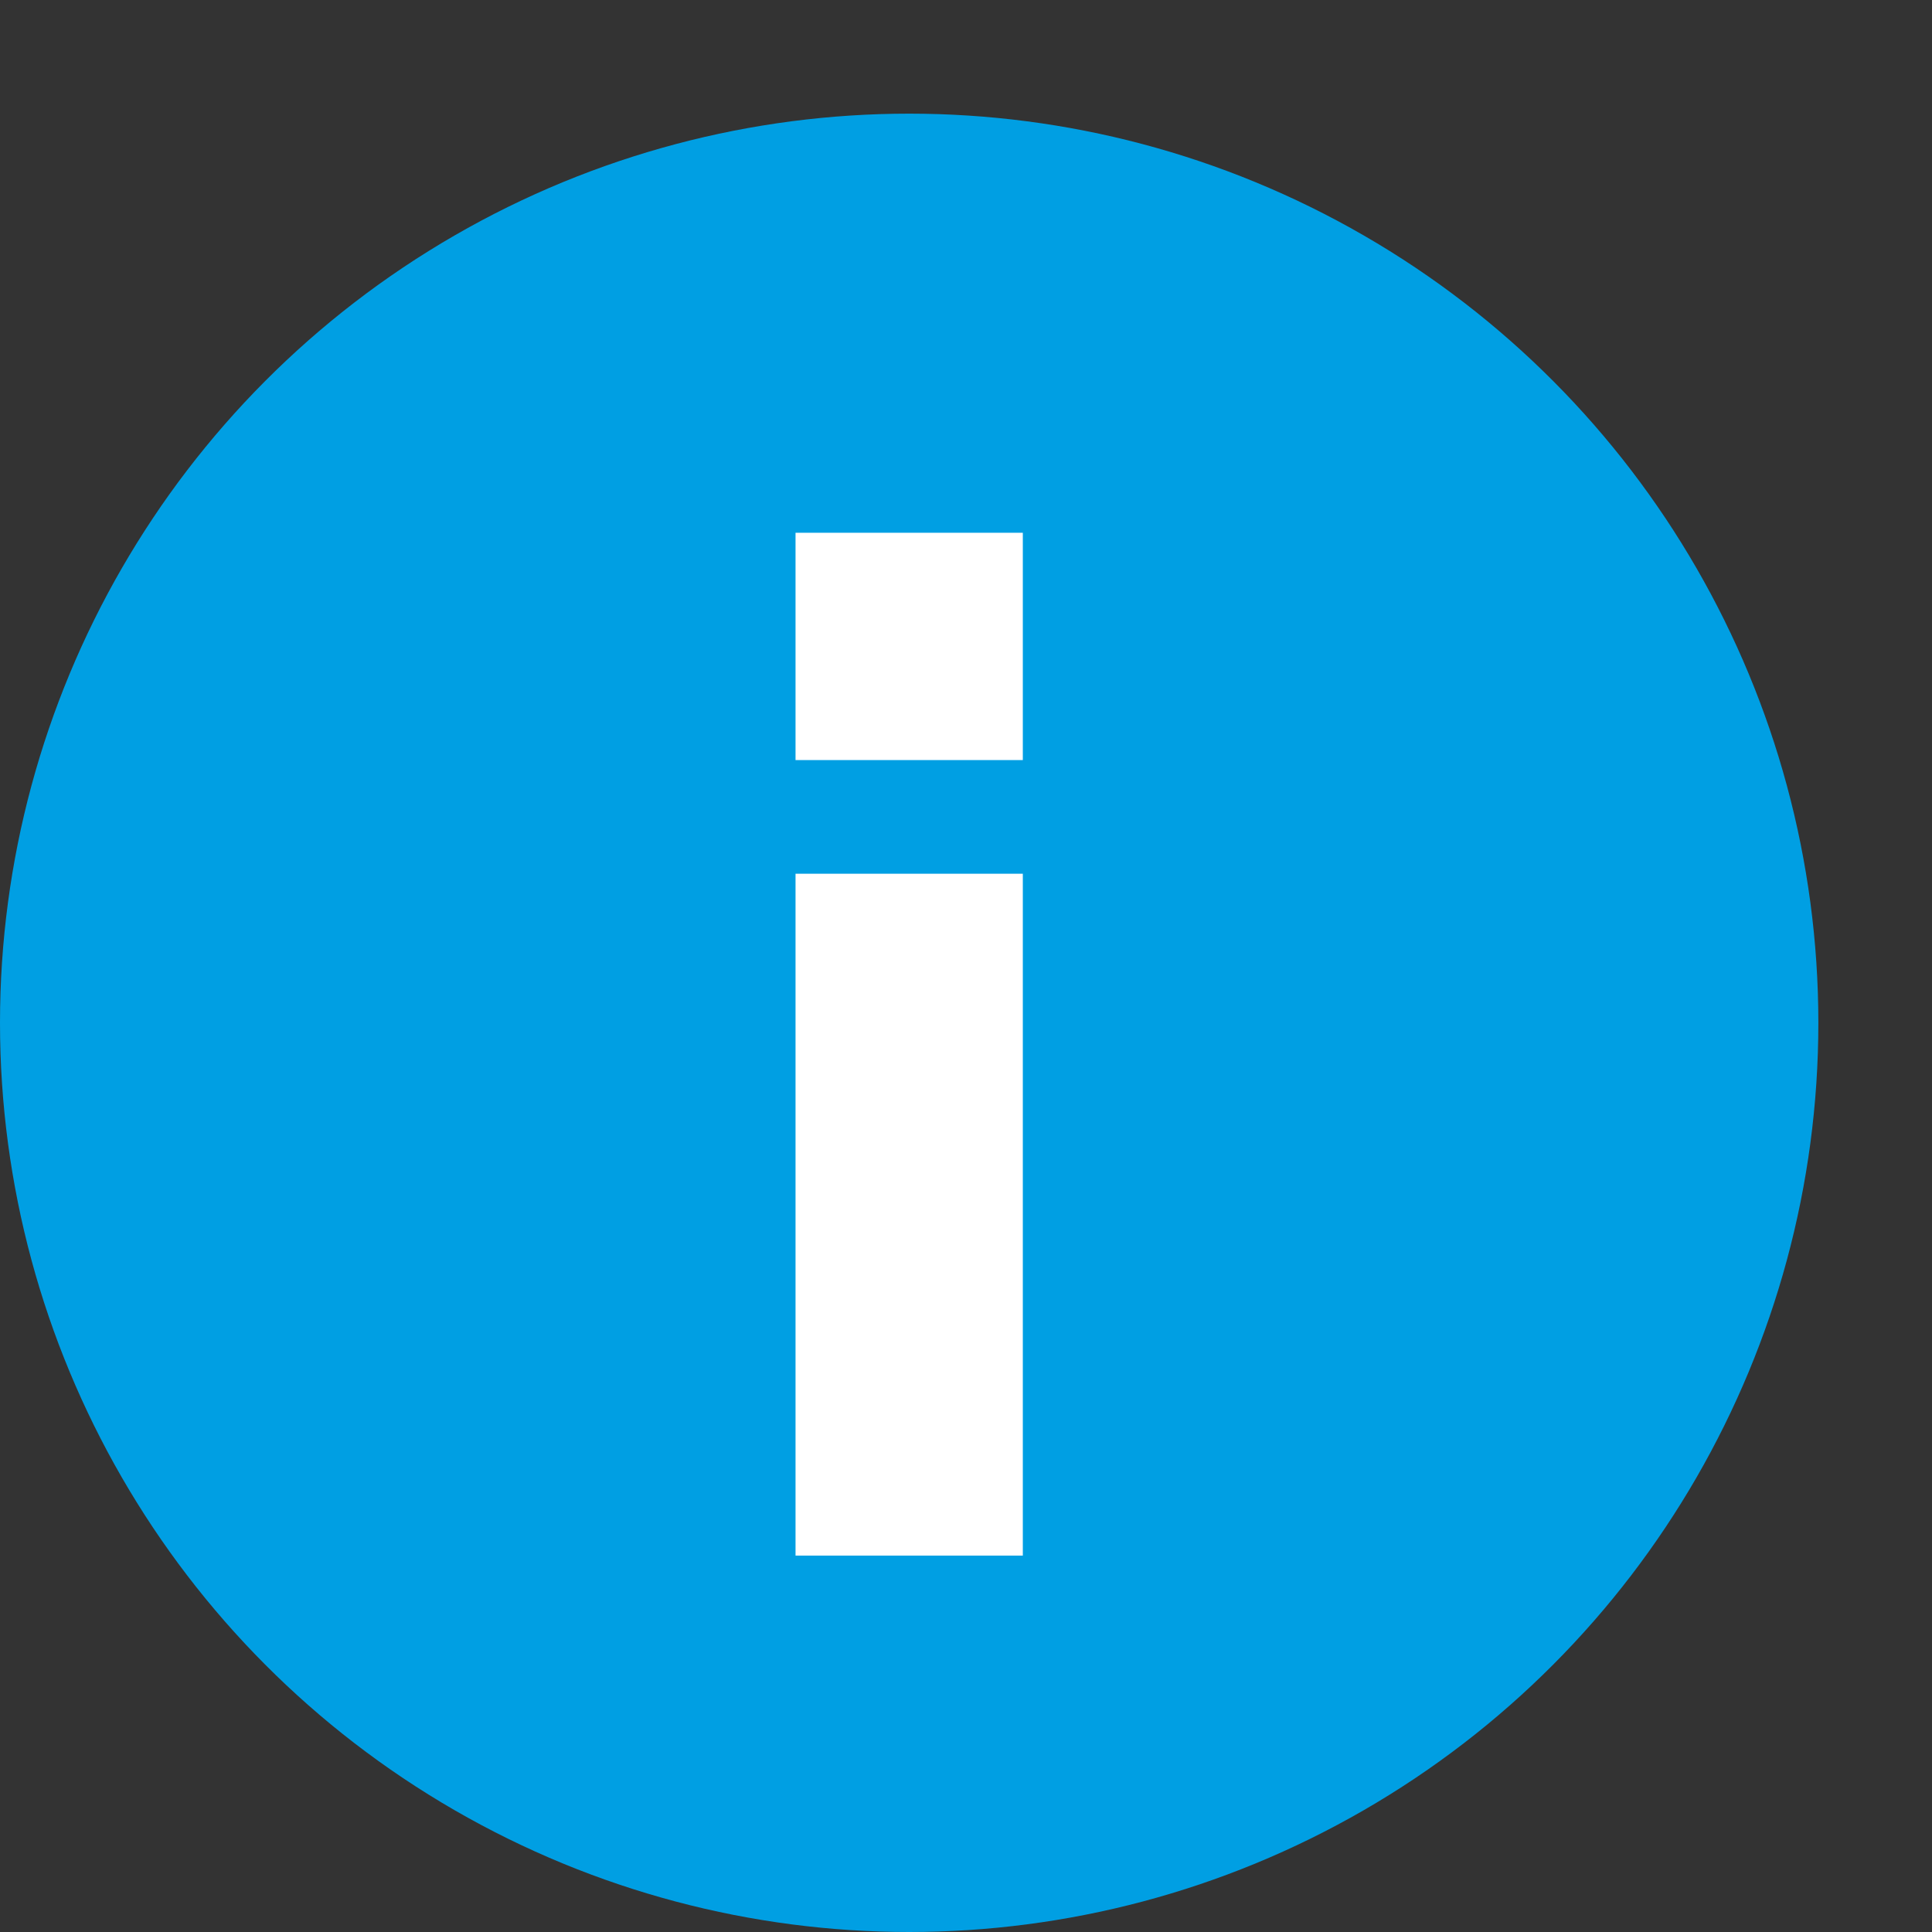 <svg xmlns="http://www.w3.org/2000/svg" width="17" height="17" viewBox="0 0 17 17"><rect x="0" y="0" width="17" height="17" fill="#333333" stroke="none"/><circle fill="#009FE3" cx="8" cy="9" r="8"/><path fill="#FFF" d="M7 4.688h2v2H7zM7 7.688h2v6H7z"/></svg>